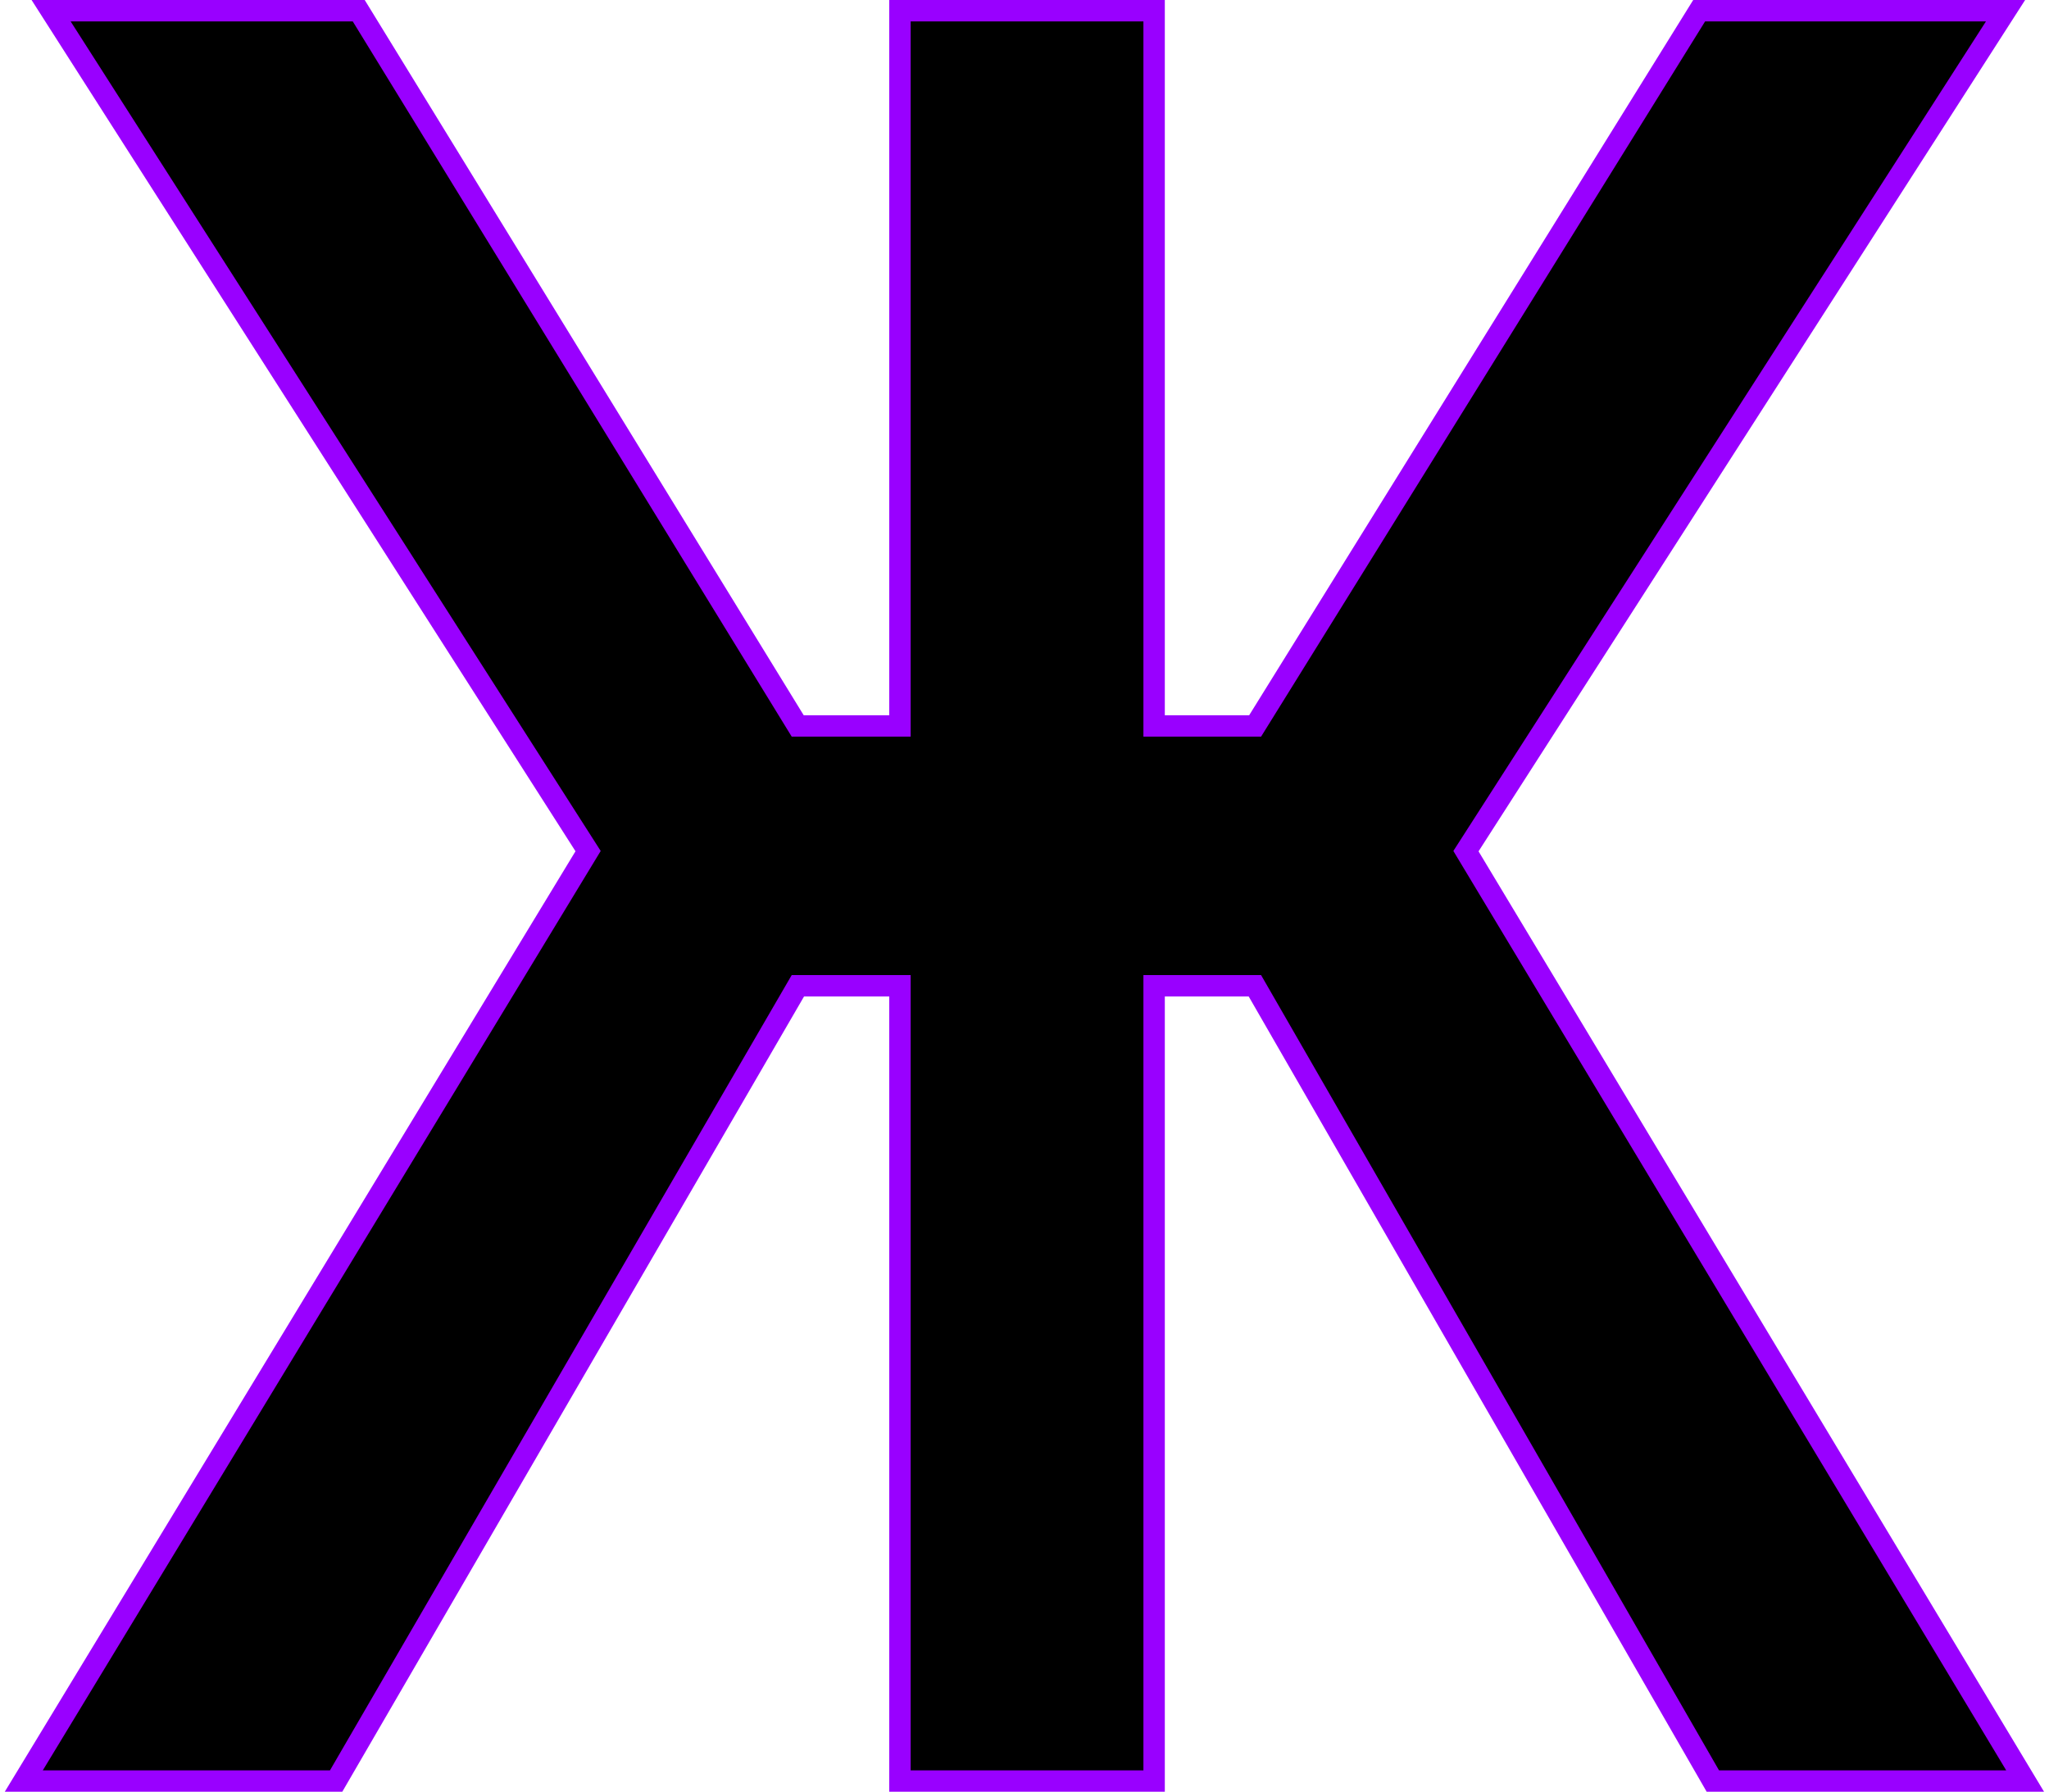<svg width="383" height="335" viewBox="0 0 383 335" fill="none" xmlns="http://www.w3.org/2000/svg">
<path d="M149.141 184.308H168.218V331V333H170.218H213.728H215.728V331V184.308H234.563L319.588 331.998L320.165 333H321.322H375H378.536L376.714 329.97L274.017 159.138L372.9 5.08L374.877 2H371.216H318.72H317.608L317.021 2.945L234.607 135.731H215.728V4V2H213.728H170.218H168.218V4V135.731H149.109L67.64 2.954L67.054 2H65.935H13.202H9.551L11.517 5.077L109.927 159.131L6.29 329.963L4.447 333H8H61.678H62.83L63.408 332.004L149.141 184.308Z" fill="black" stroke="#9900FF" stroke-width="4"/>
</svg>

